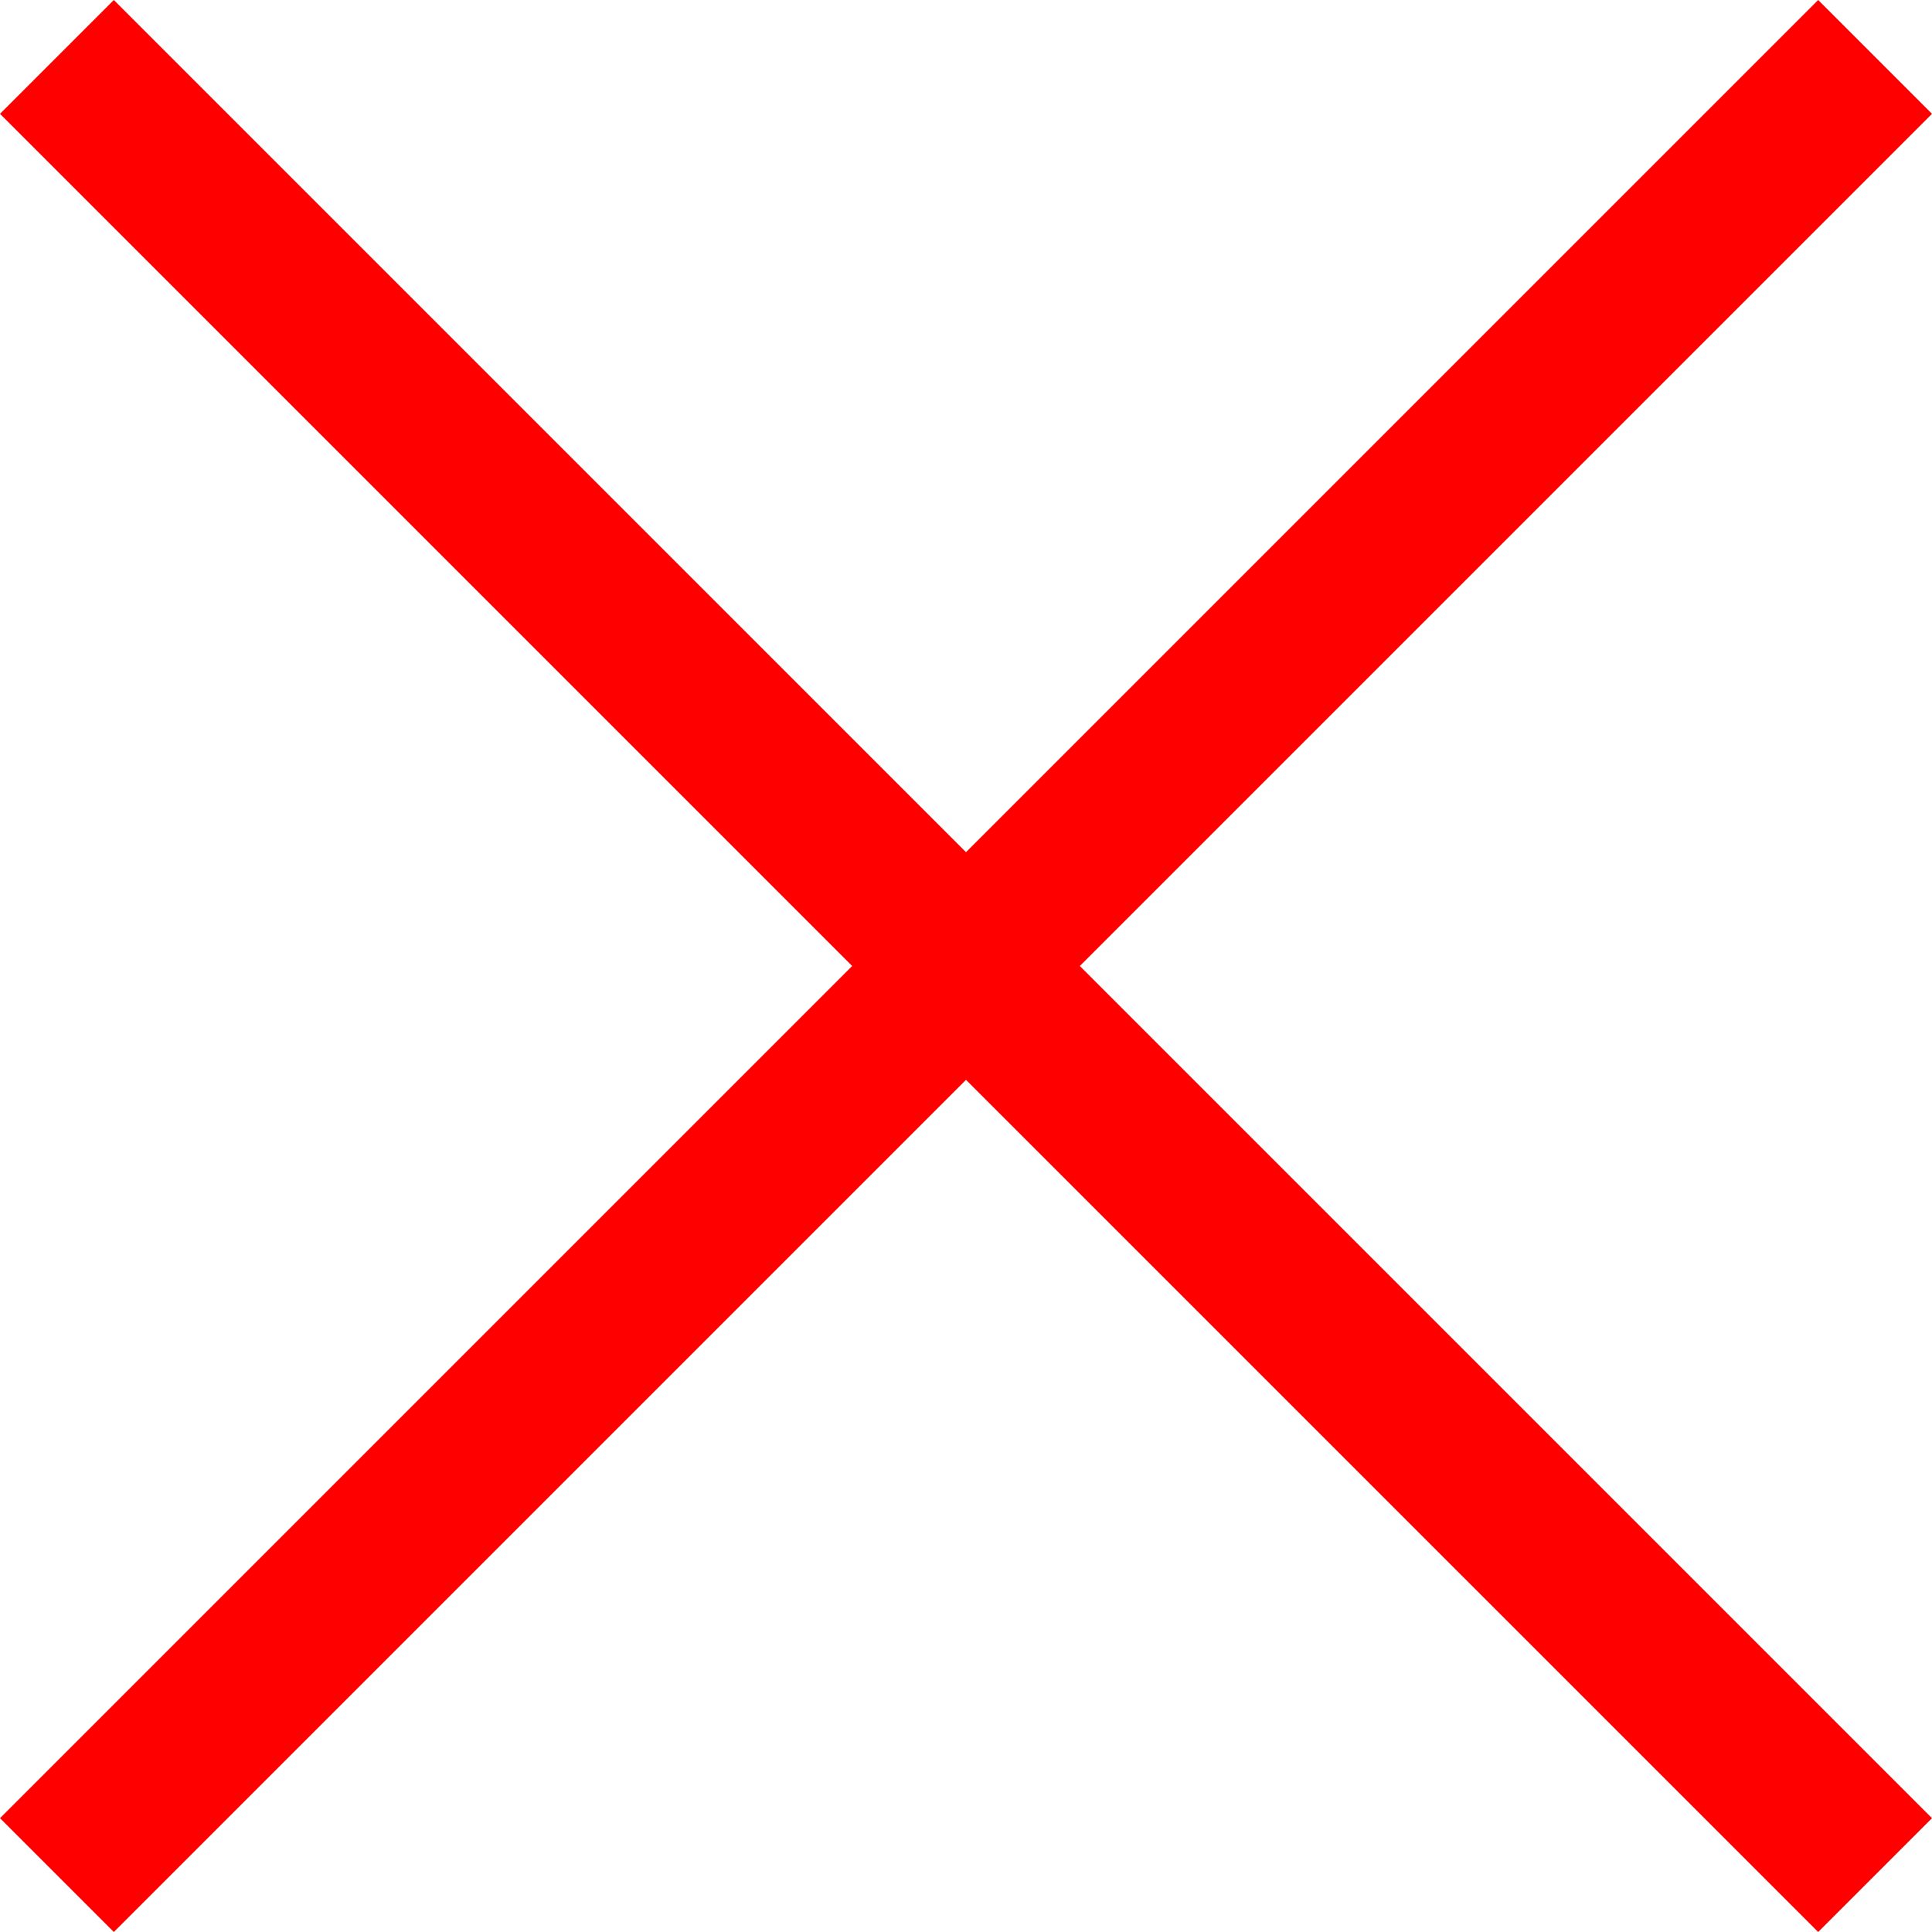 <svg xmlns="http://www.w3.org/2000/svg" width="525.649" height="525.649" viewBox="0 0 525.649 525.649">
  <path id="close_" data-name="close " d="M525.649,30.971,494.678,0,262.824,231.854,30.971,0,0,30.971,231.854,262.824,0,494.678l30.971,30.971L262.824,293.8,494.678,525.649l30.971-30.971L293.795,262.824Z" transform="translate(0)" fill="red"/>
</svg>

